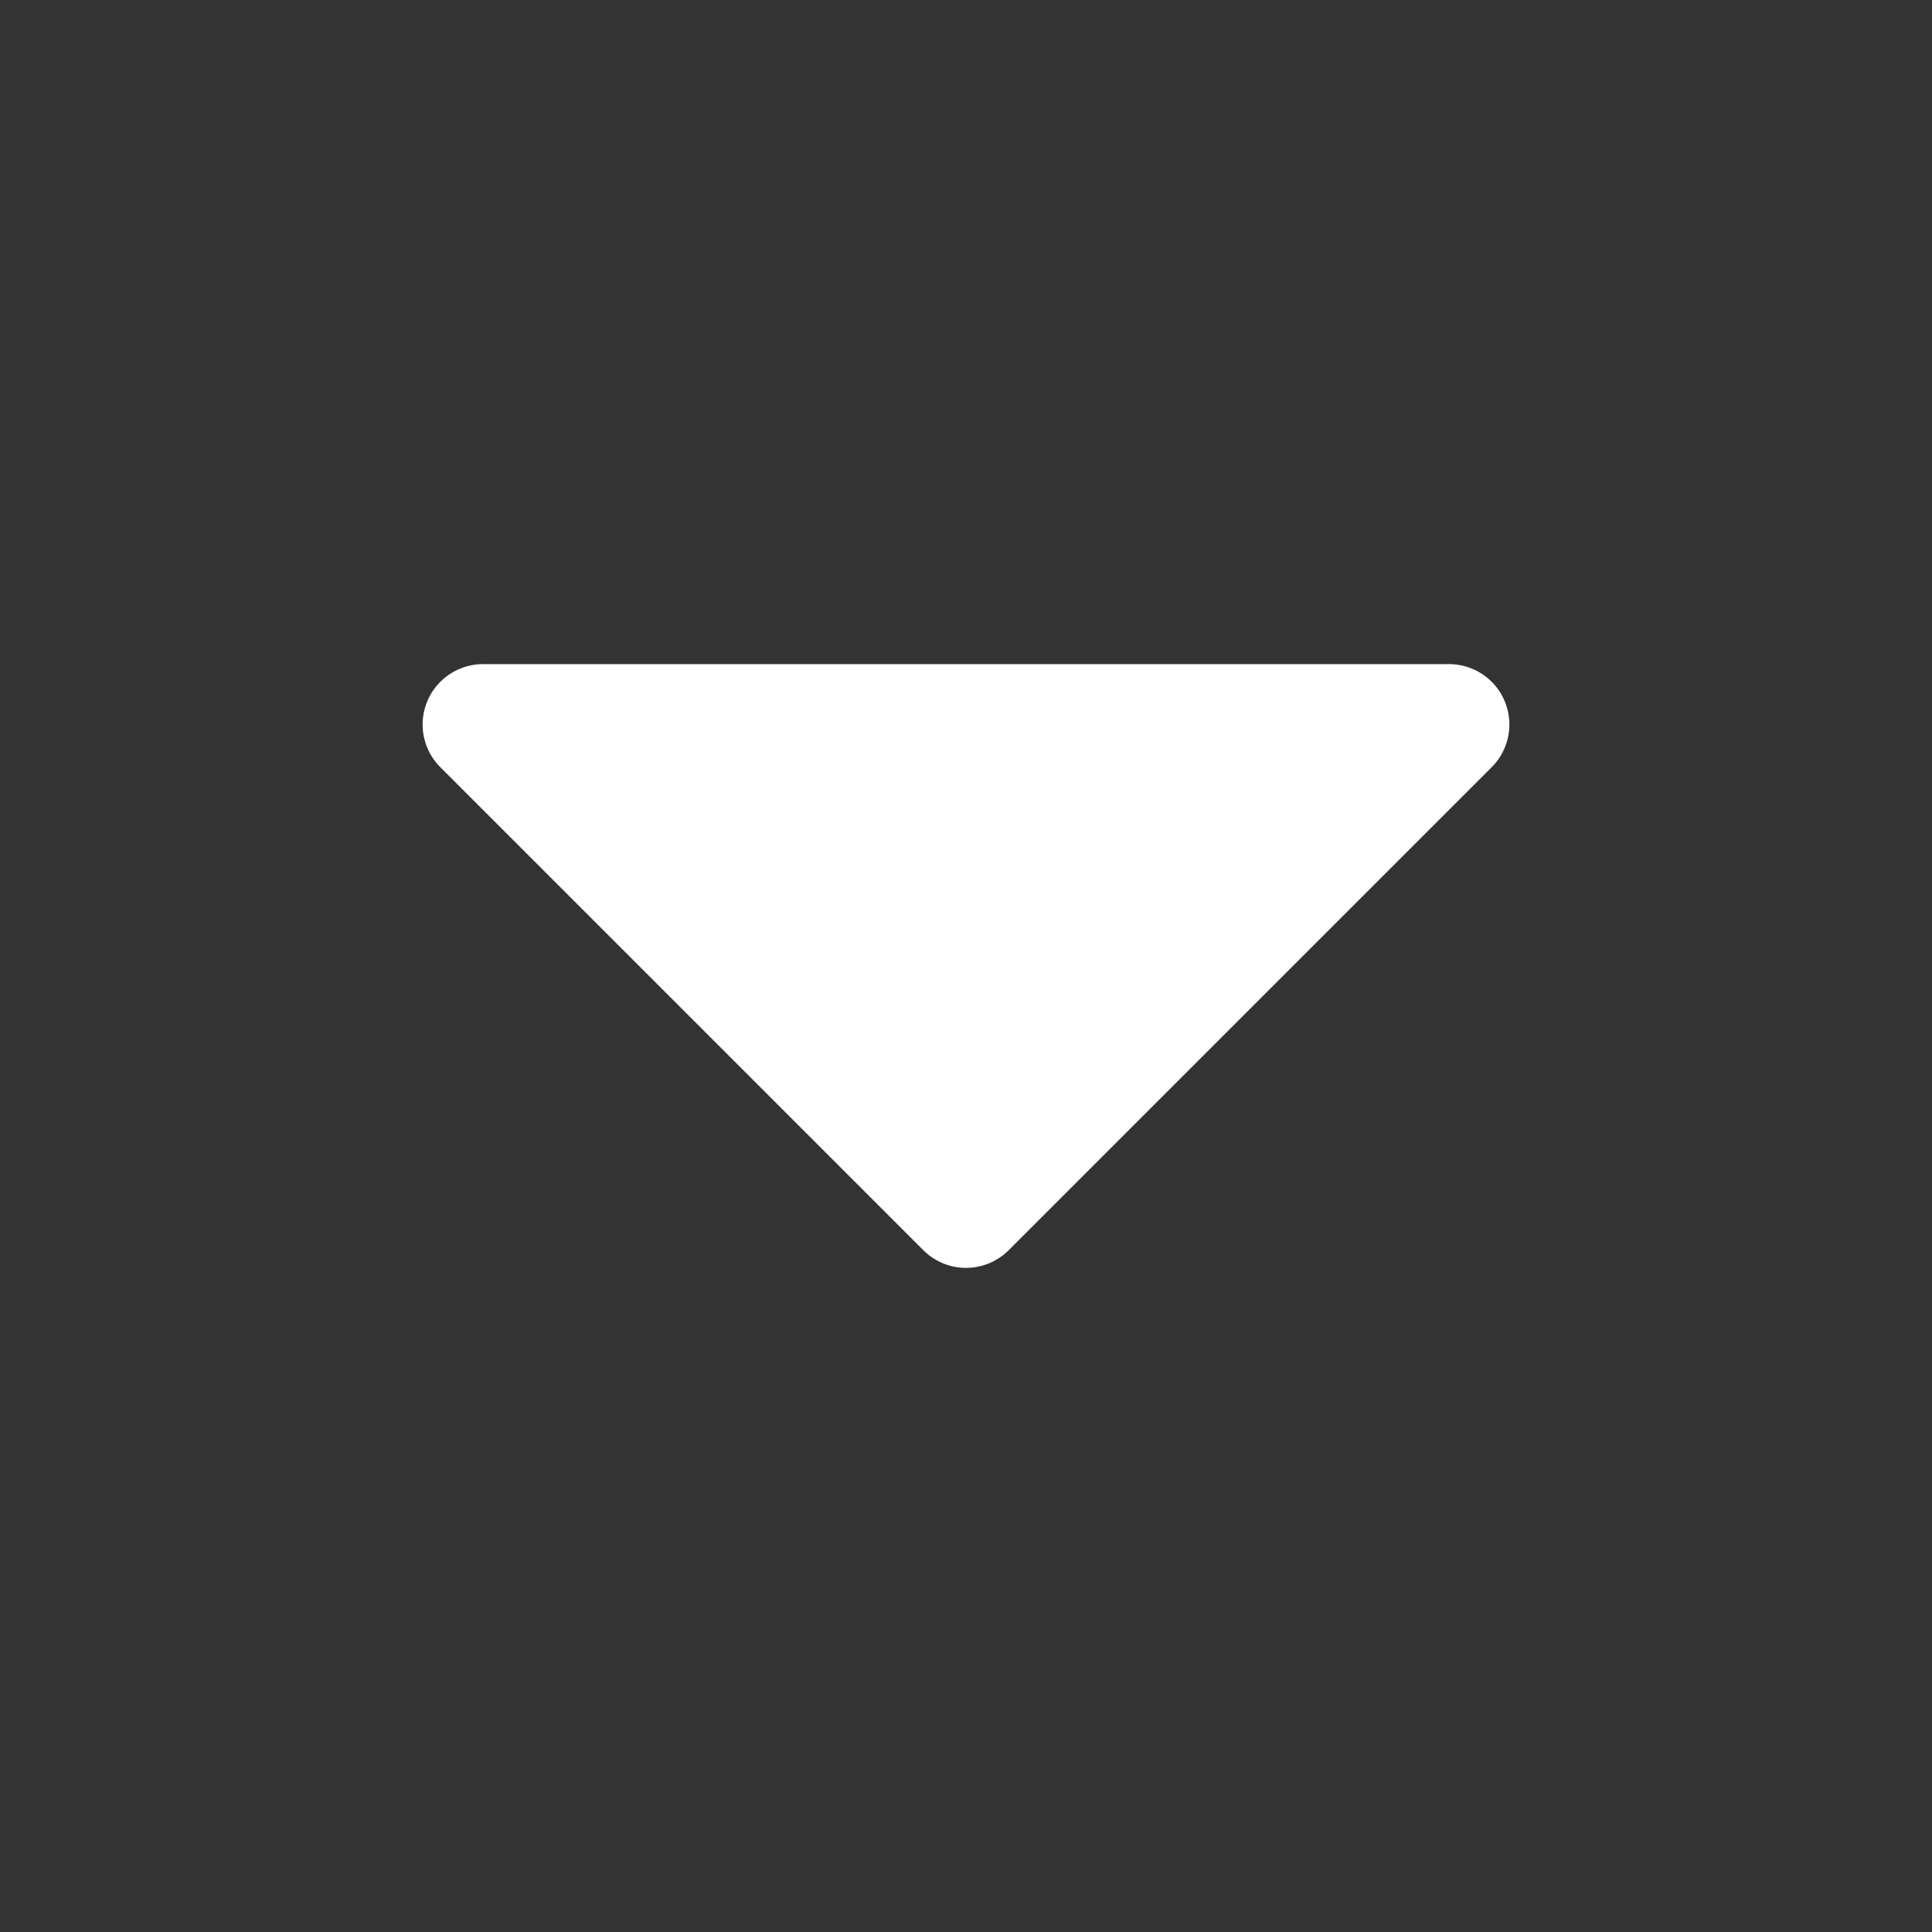 <svg xmlns="http://www.w3.org/2000/svg" width="16" height="16" viewBox="0 0 16 16">
    <rect x="0" y="0" width="16" height="16" fill="#333333" stroke="none"/>
    <path fill="#FFF" fill-rule="evenodd" stroke="#FFF" stroke-linecap="round" stroke-linejoin="round" d="M4 6l4 4 4-4z"/>
</svg>
